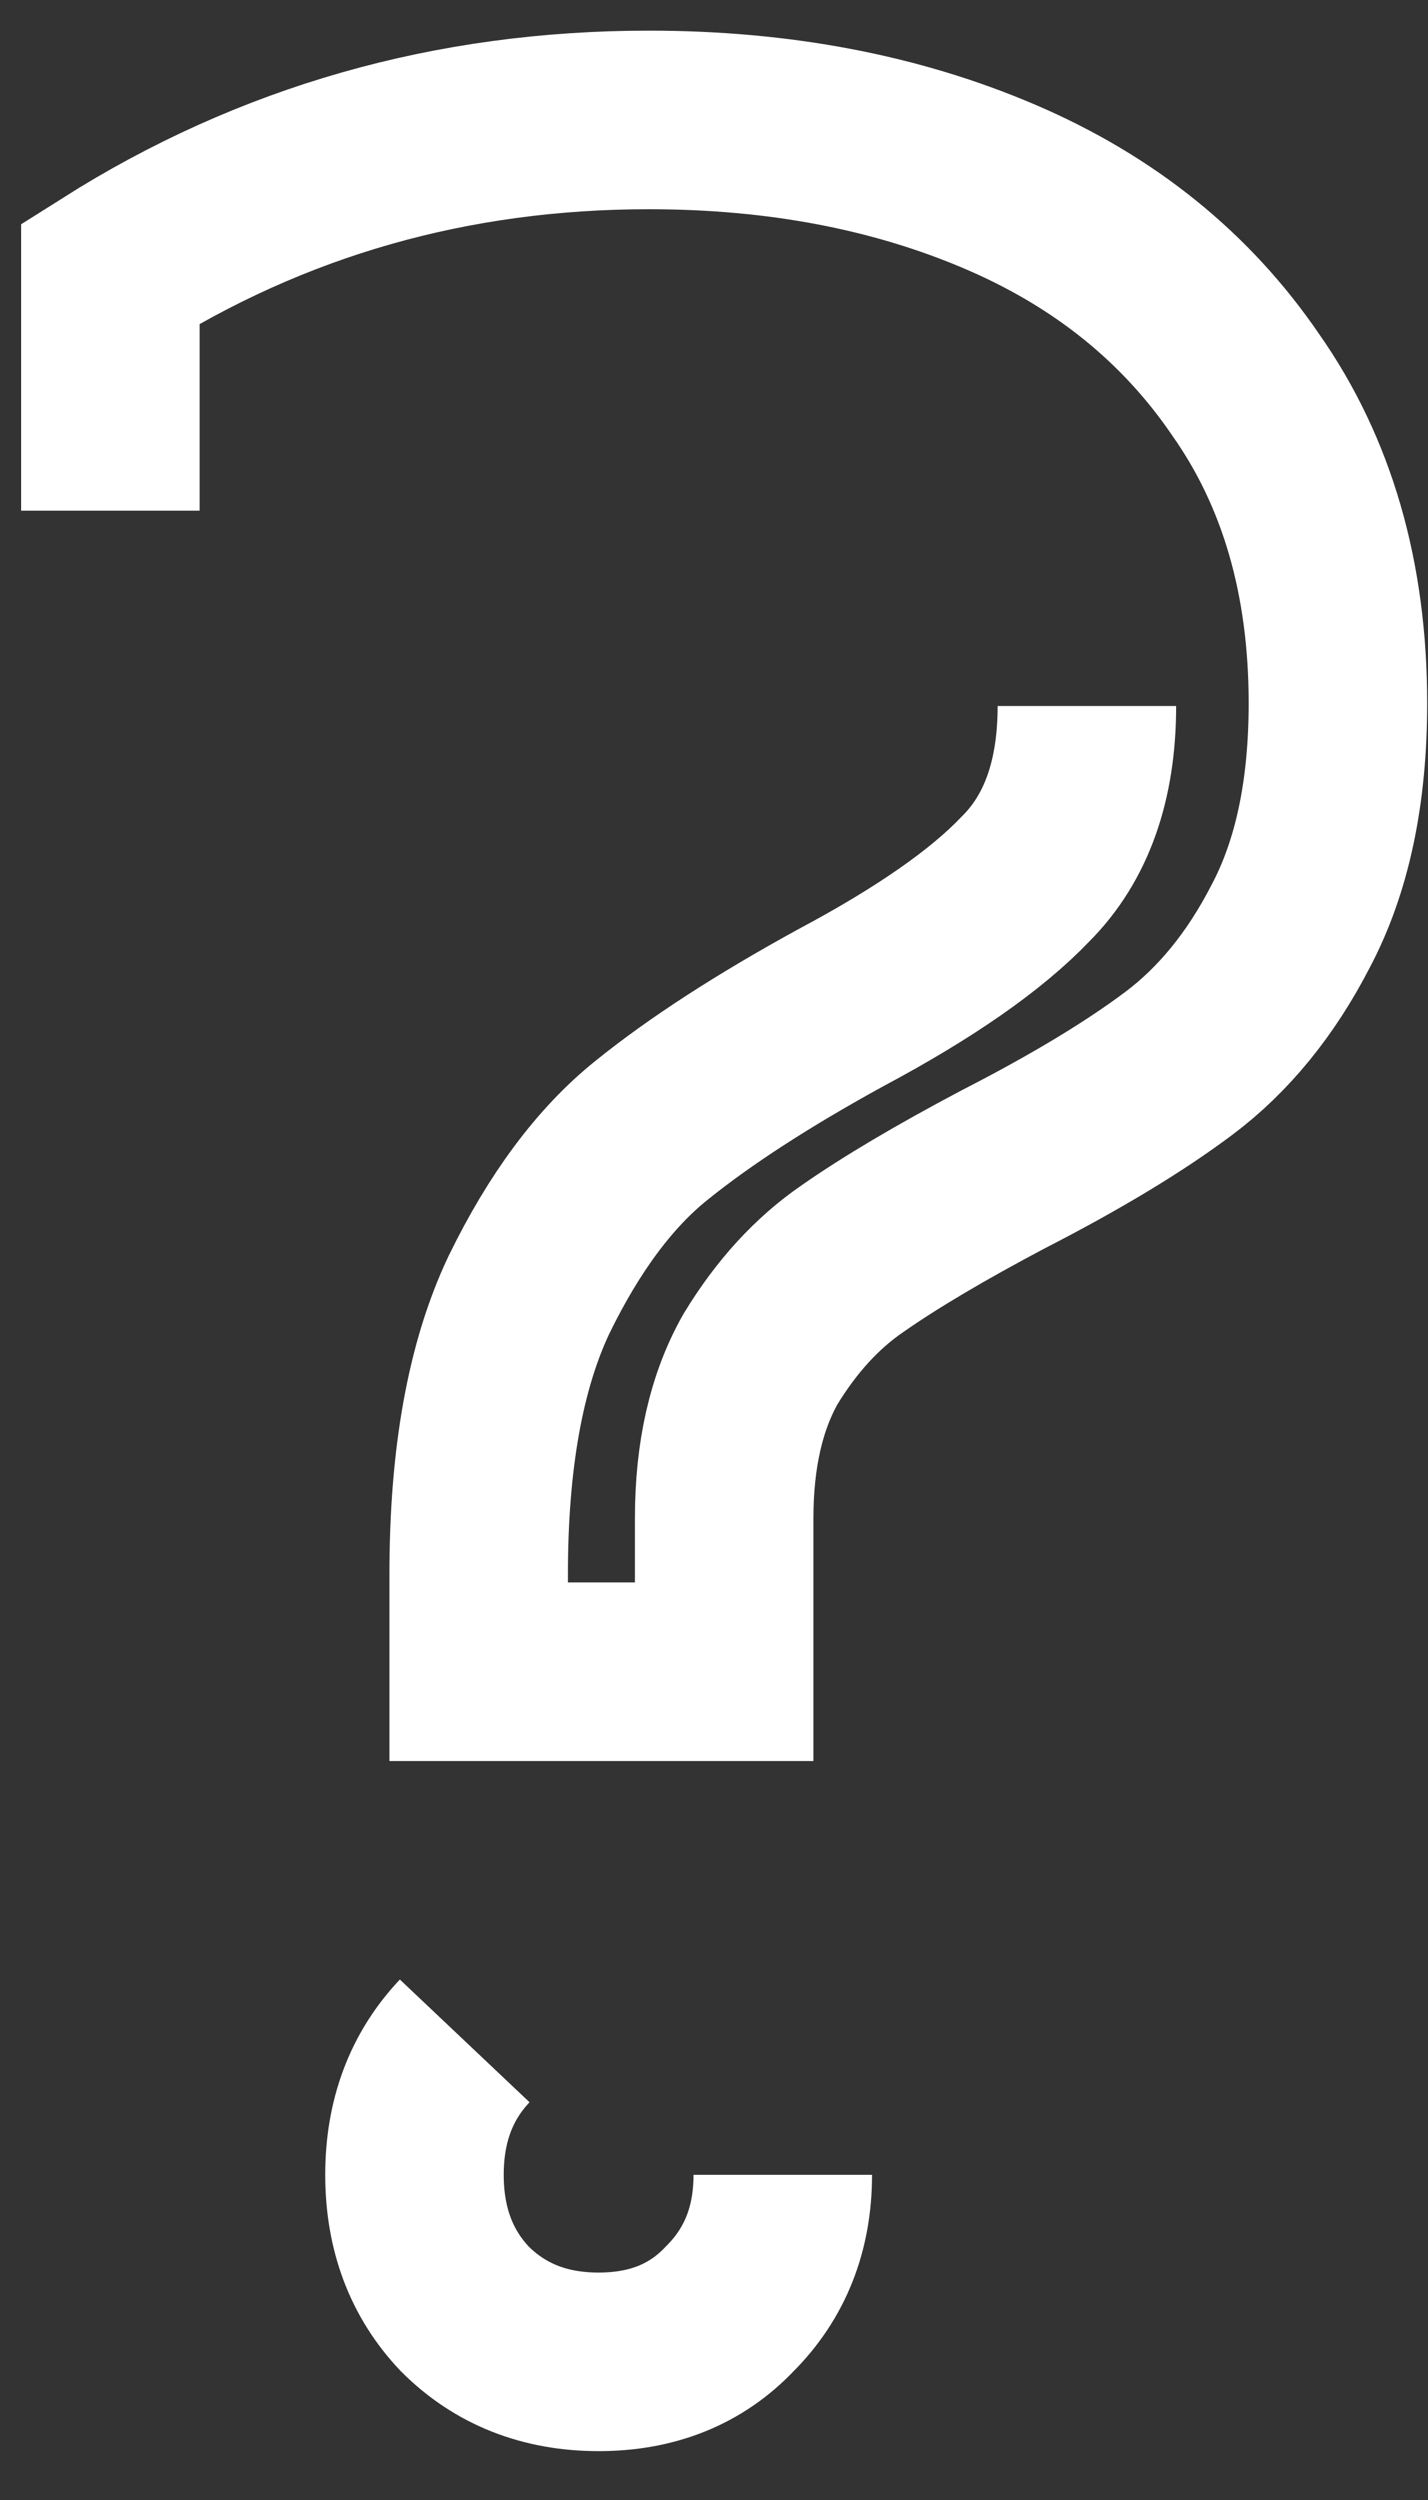 <svg width="24" height="42" viewBox="0 0 24 42" fill="none" xmlns="http://www.w3.org/2000/svg">
<rect x="0" y="0" width="24" height="42" fill="#333333" stroke="none"/>
<path d="M18.267 11.861C18.267 13.112 17.923 14.081 17.235 14.768C16.578 15.456 15.547 16.175 14.14 16.925C12.827 17.644 11.765 18.332 10.952 18.988C10.17 19.614 9.483 20.536 8.889 21.755C8.326 22.943 8.045 24.506 8.045 26.444V28.085H12.171V25.506C12.171 24.443 12.374 23.552 12.781 22.833C13.218 22.114 13.734 21.552 14.328 21.145C14.953 20.708 15.797 20.207 16.86 19.645C18.079 19.02 19.064 18.426 19.814 17.863C20.564 17.3 21.189 16.535 21.689 15.566C22.221 14.565 22.486 13.315 22.486 11.814C22.486 9.72 21.971 7.938 20.939 6.469C19.939 5 18.564 3.89 16.813 3.14C15.062 2.39 13.093 2.015 10.905 2.015C7.592 2.015 4.575 2.874 1.855 4.594V8.579M7.81 34.287C7.248 34.881 6.966 35.631 6.966 36.537C6.966 37.444 7.248 38.194 7.81 38.788C8.404 39.382 9.154 39.679 10.061 39.679C10.967 39.679 11.702 39.382 12.265 38.788C12.859 38.194 13.156 37.444 13.156 36.537" stroke="white" stroke-width="3"/>
</svg>
